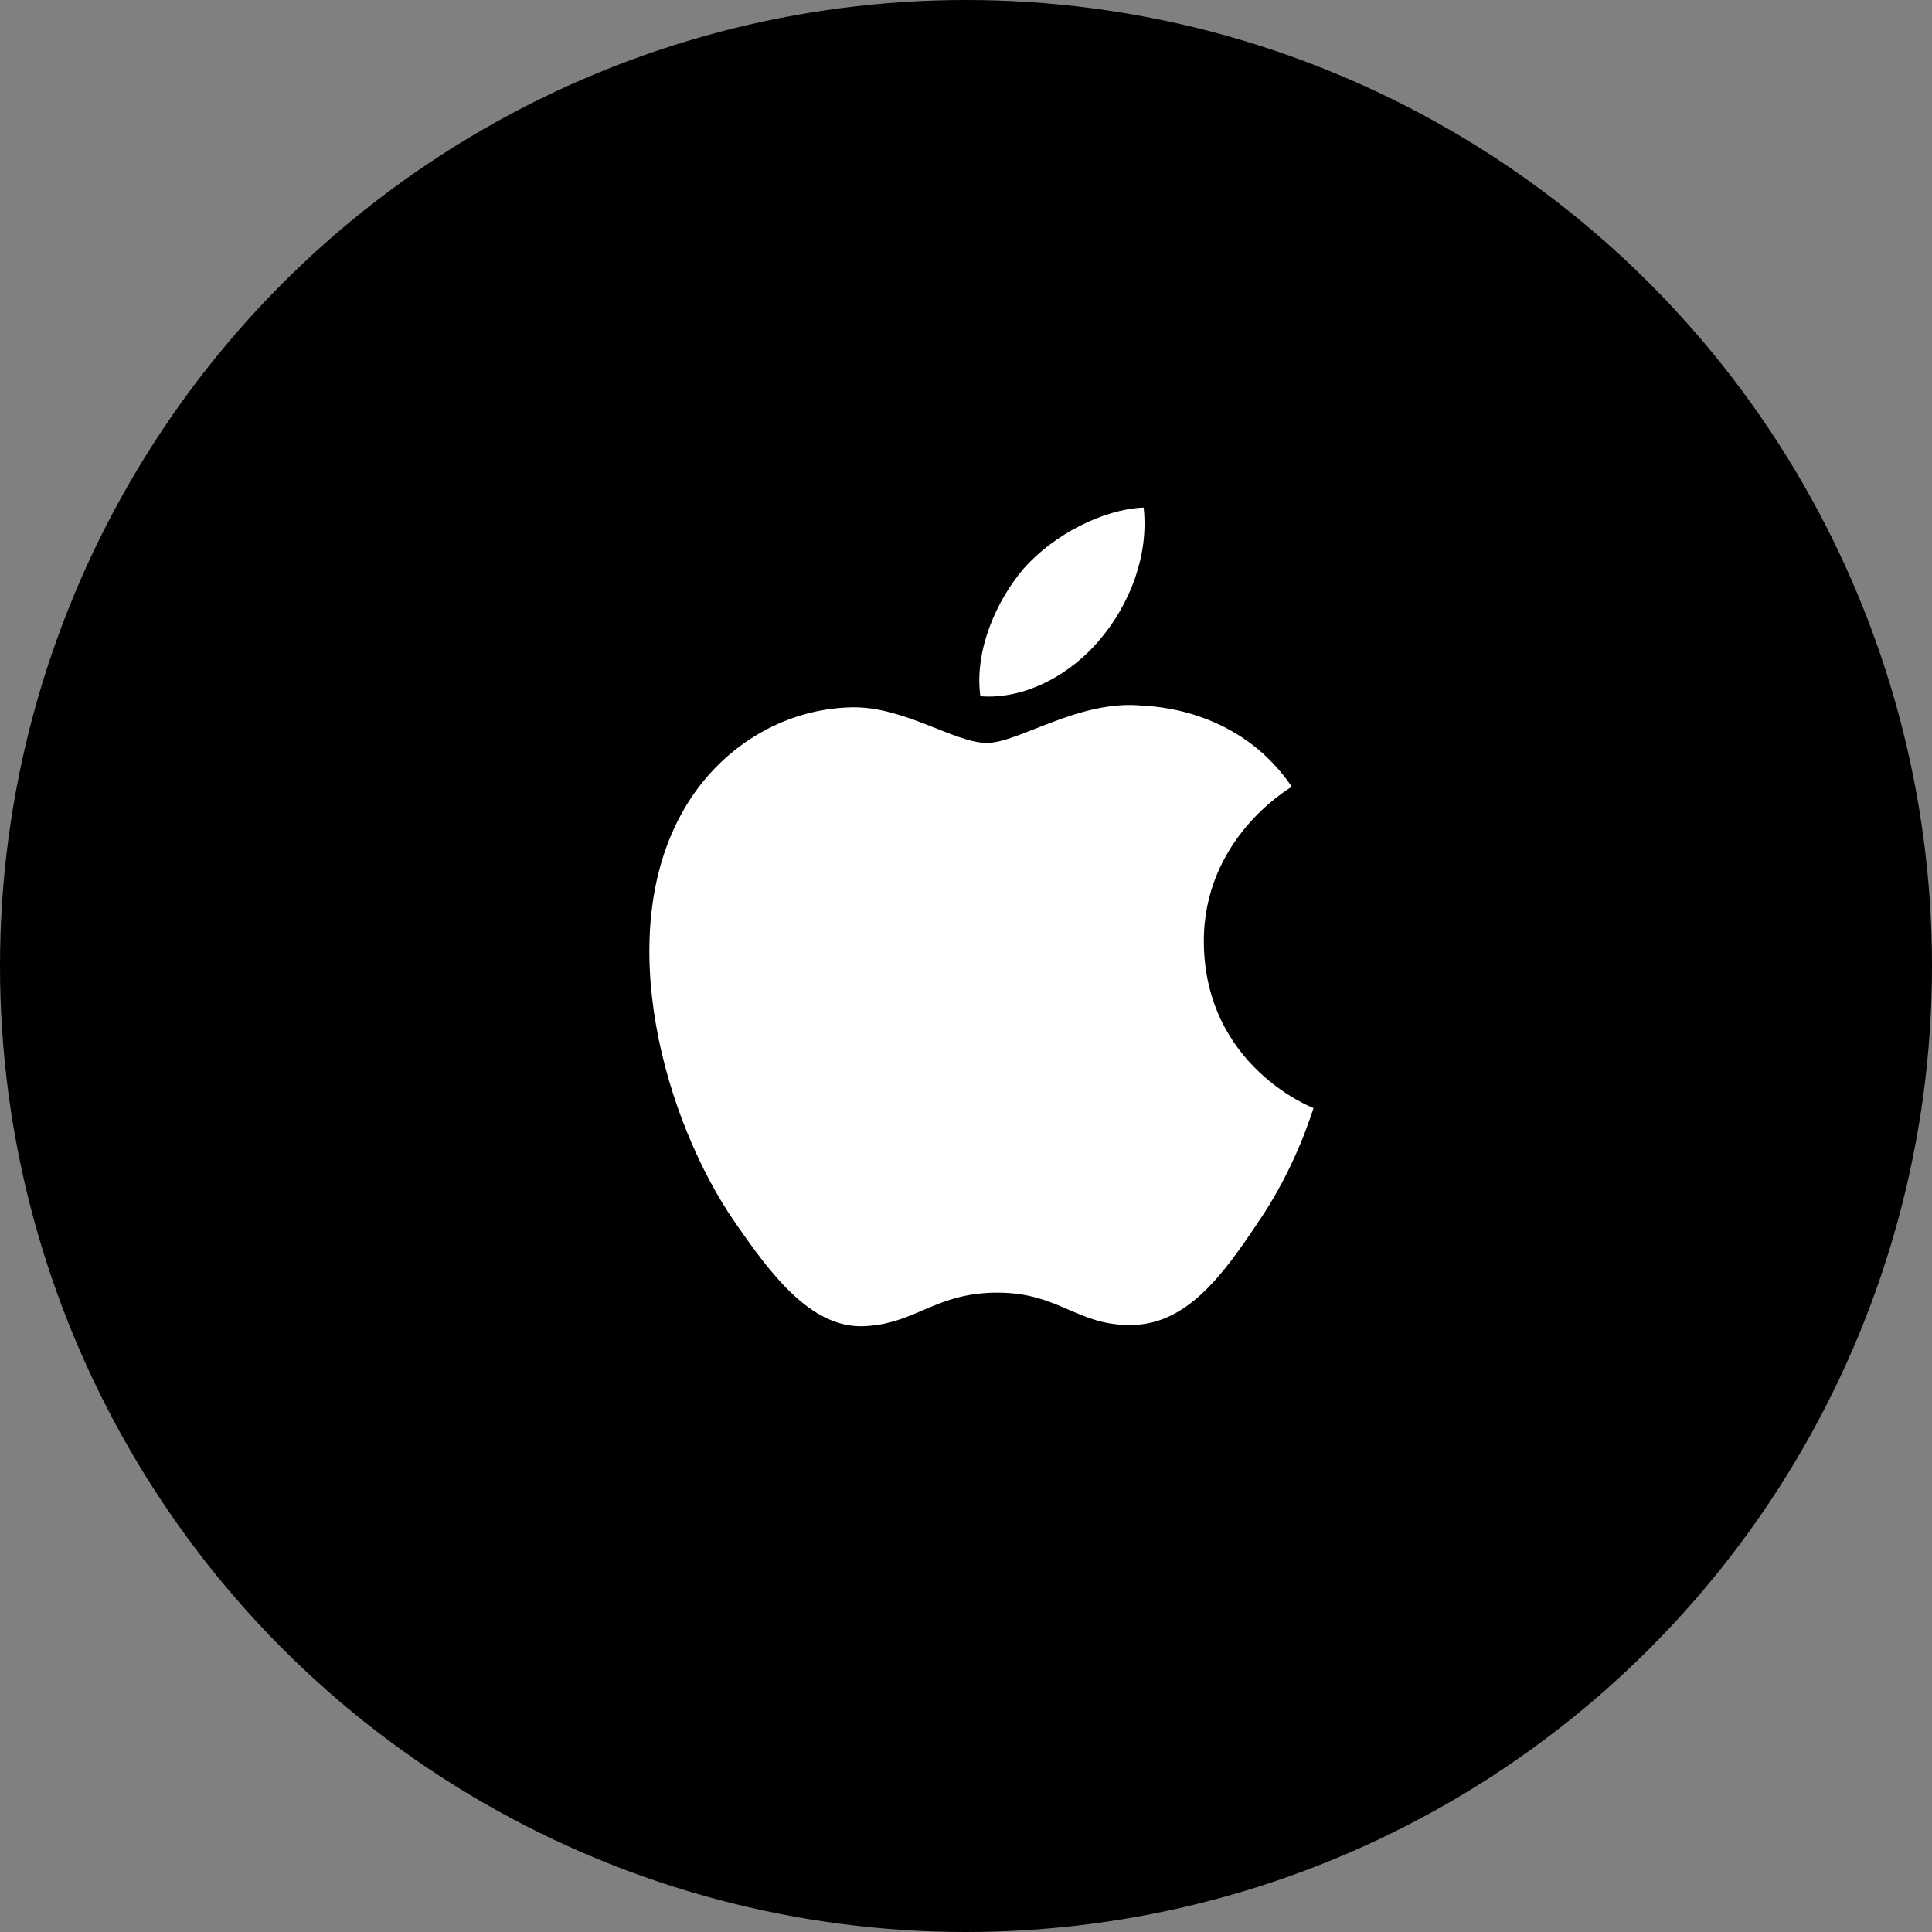 <svg width="59" height="59" viewBox="0 0 59 59" fill="none" xmlns="http://www.w3.org/2000/svg">
<rect x="0" y="0" width="59" height="59" fill="#808080" stroke="none"/>
<circle cx="29.5" cy="29.5" r="29.5" fill="black"/>
<path d="M38.388 37.375C37.35 38.925 36.25 40.438 34.575 40.462C32.9 40.5 32.363 39.475 30.463 39.475C28.55 39.475 27.963 40.438 26.375 40.5C24.738 40.562 23.5 38.85 22.45 37.337C20.313 34.25 18.675 28.562 20.875 24.738C21.963 22.837 23.913 21.637 26.025 21.6C27.625 21.575 29.15 22.688 30.138 22.688C31.113 22.688 32.963 21.35 34.9 21.55C35.713 21.587 37.988 21.875 39.45 24.025C39.338 24.1 36.738 25.625 36.763 28.788C36.8 32.562 40.075 33.825 40.113 33.837C40.075 33.925 39.588 35.638 38.388 37.375ZM31.25 17.375C32.163 16.337 33.675 15.55 34.925 15.5C35.088 16.962 34.5 18.438 33.625 19.488C32.763 20.55 31.338 21.375 29.938 21.262C29.75 19.825 30.45 18.325 31.25 17.375Z" fill="white"/>
</svg>
